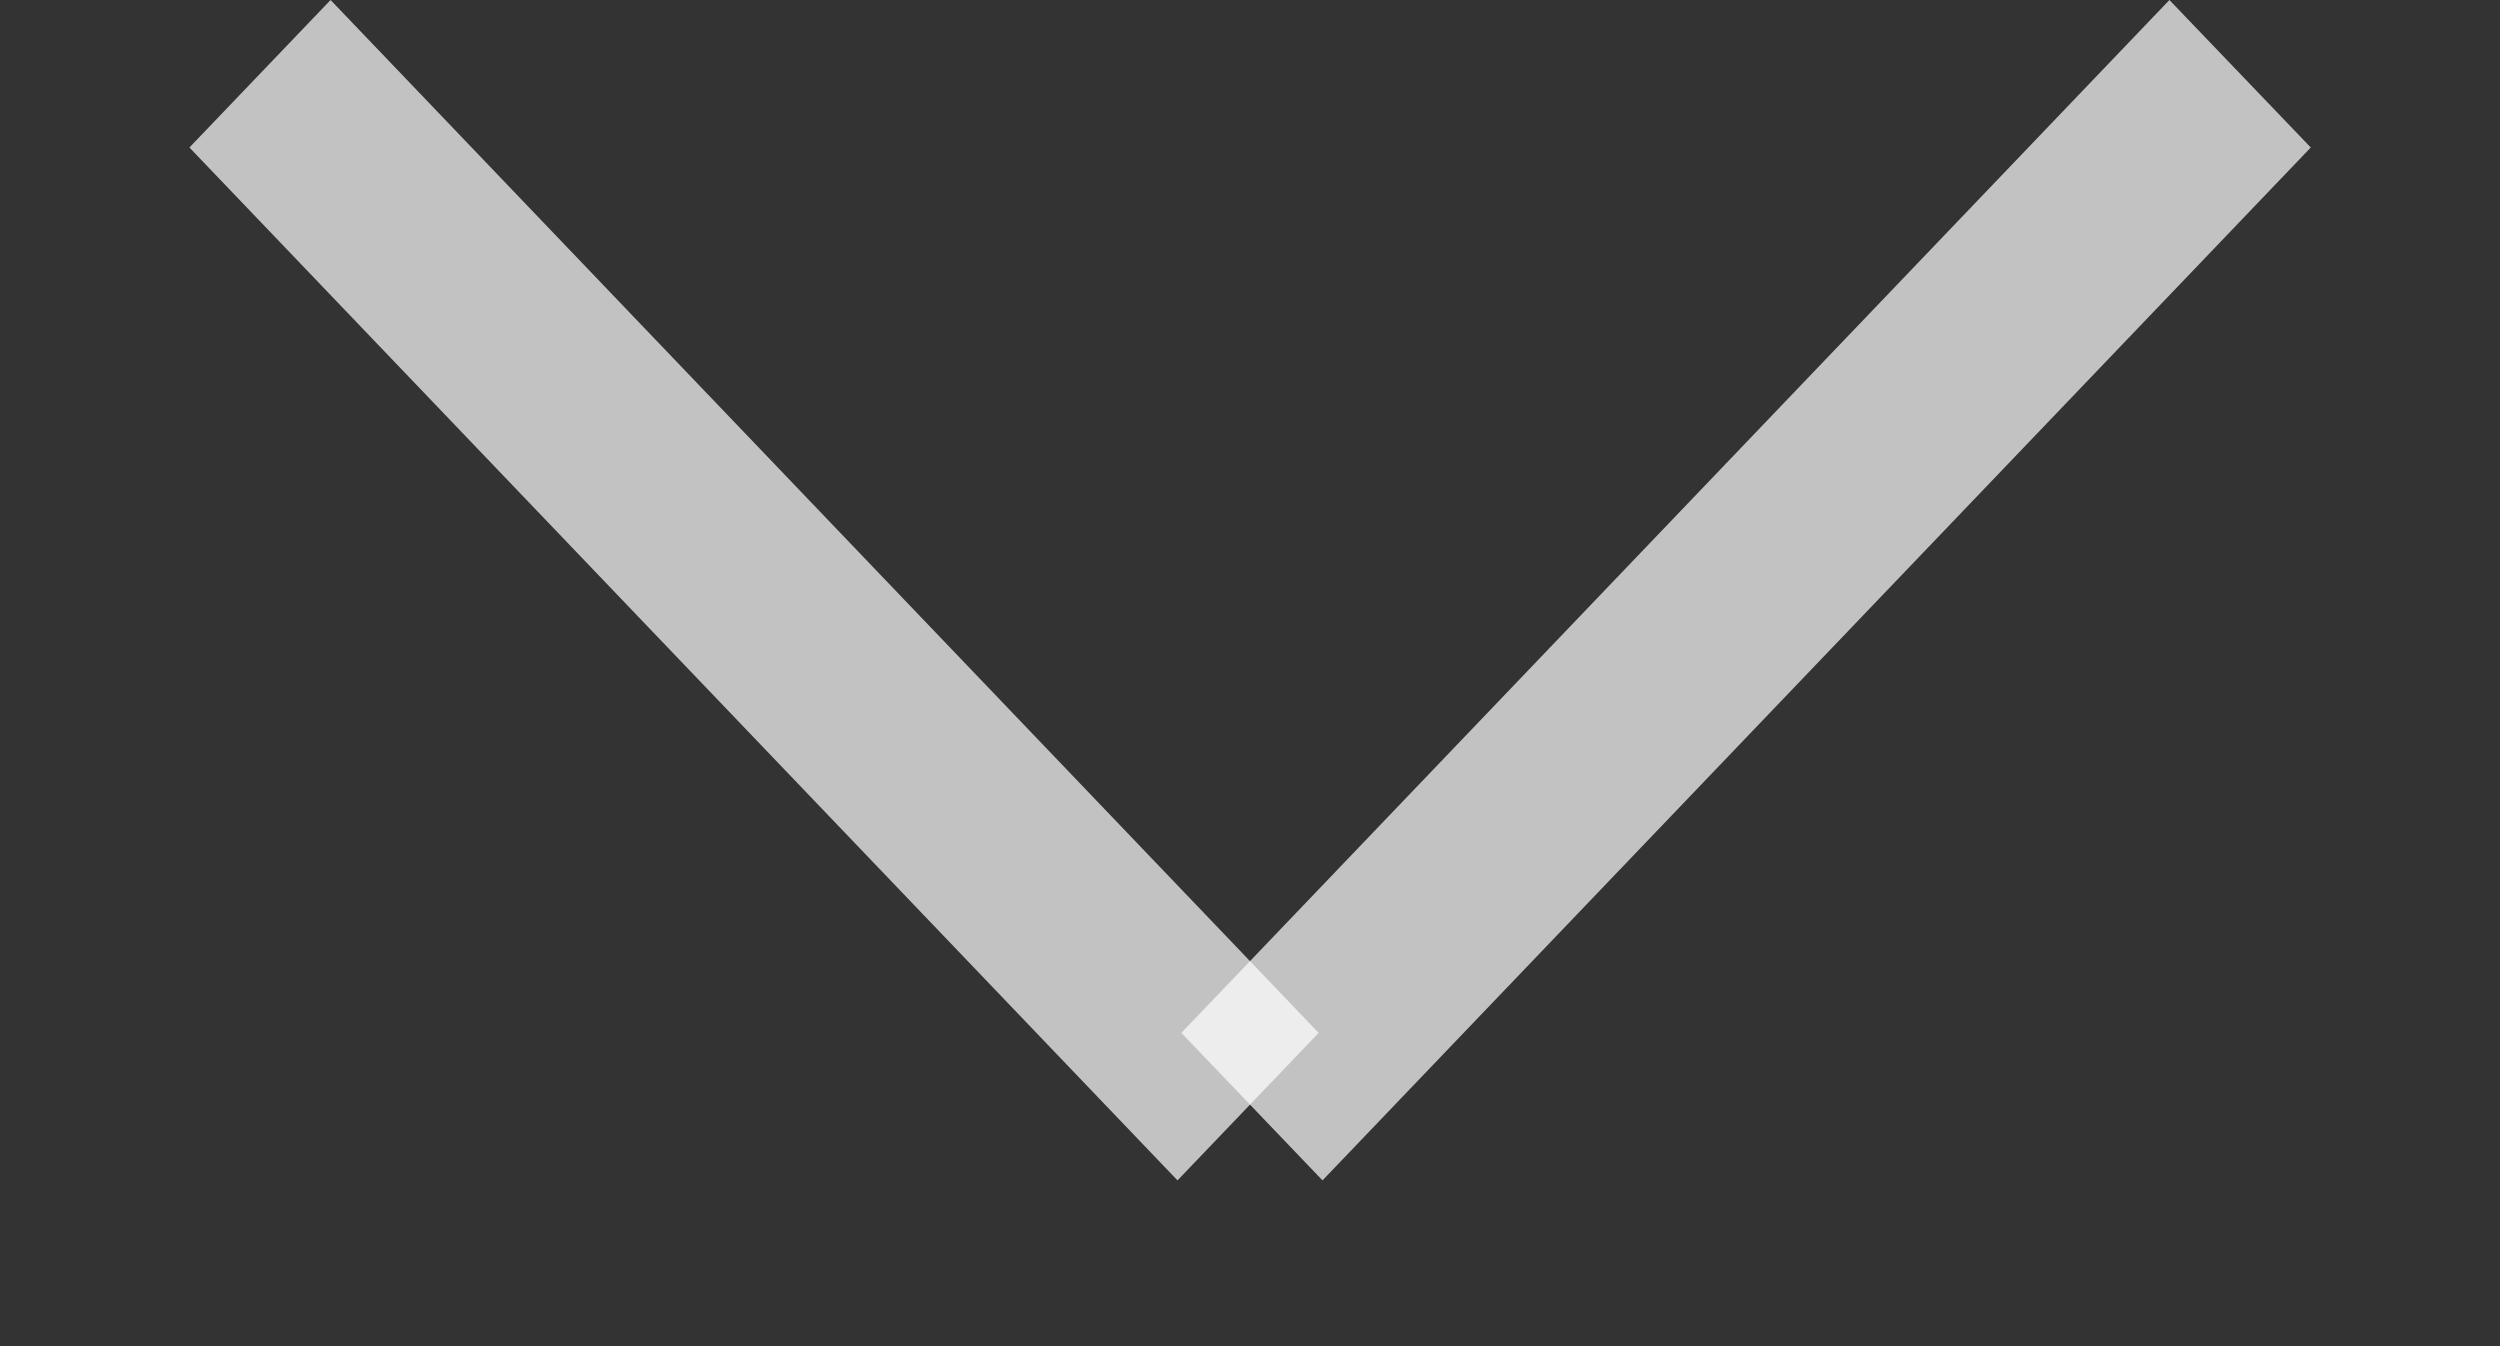 <svg width="13" height="7" viewBox="0 0 13 7" fill="none" xmlns="http://www.w3.org/2000/svg">
<rect x="0" y="0" width="13" height="7" fill="#333333" stroke="none"/>
<path d="M1.719 0L6.857 5.371L6.123 6.138L0.985 0.767L1.719 0Z" fill="white" fill-opacity="0.7"/>
<path d="M11.281 0L6.143 5.371L6.877 6.138L12.016 0.767L11.281 0Z" fill="white" fill-opacity="0.7"/>
</svg>
